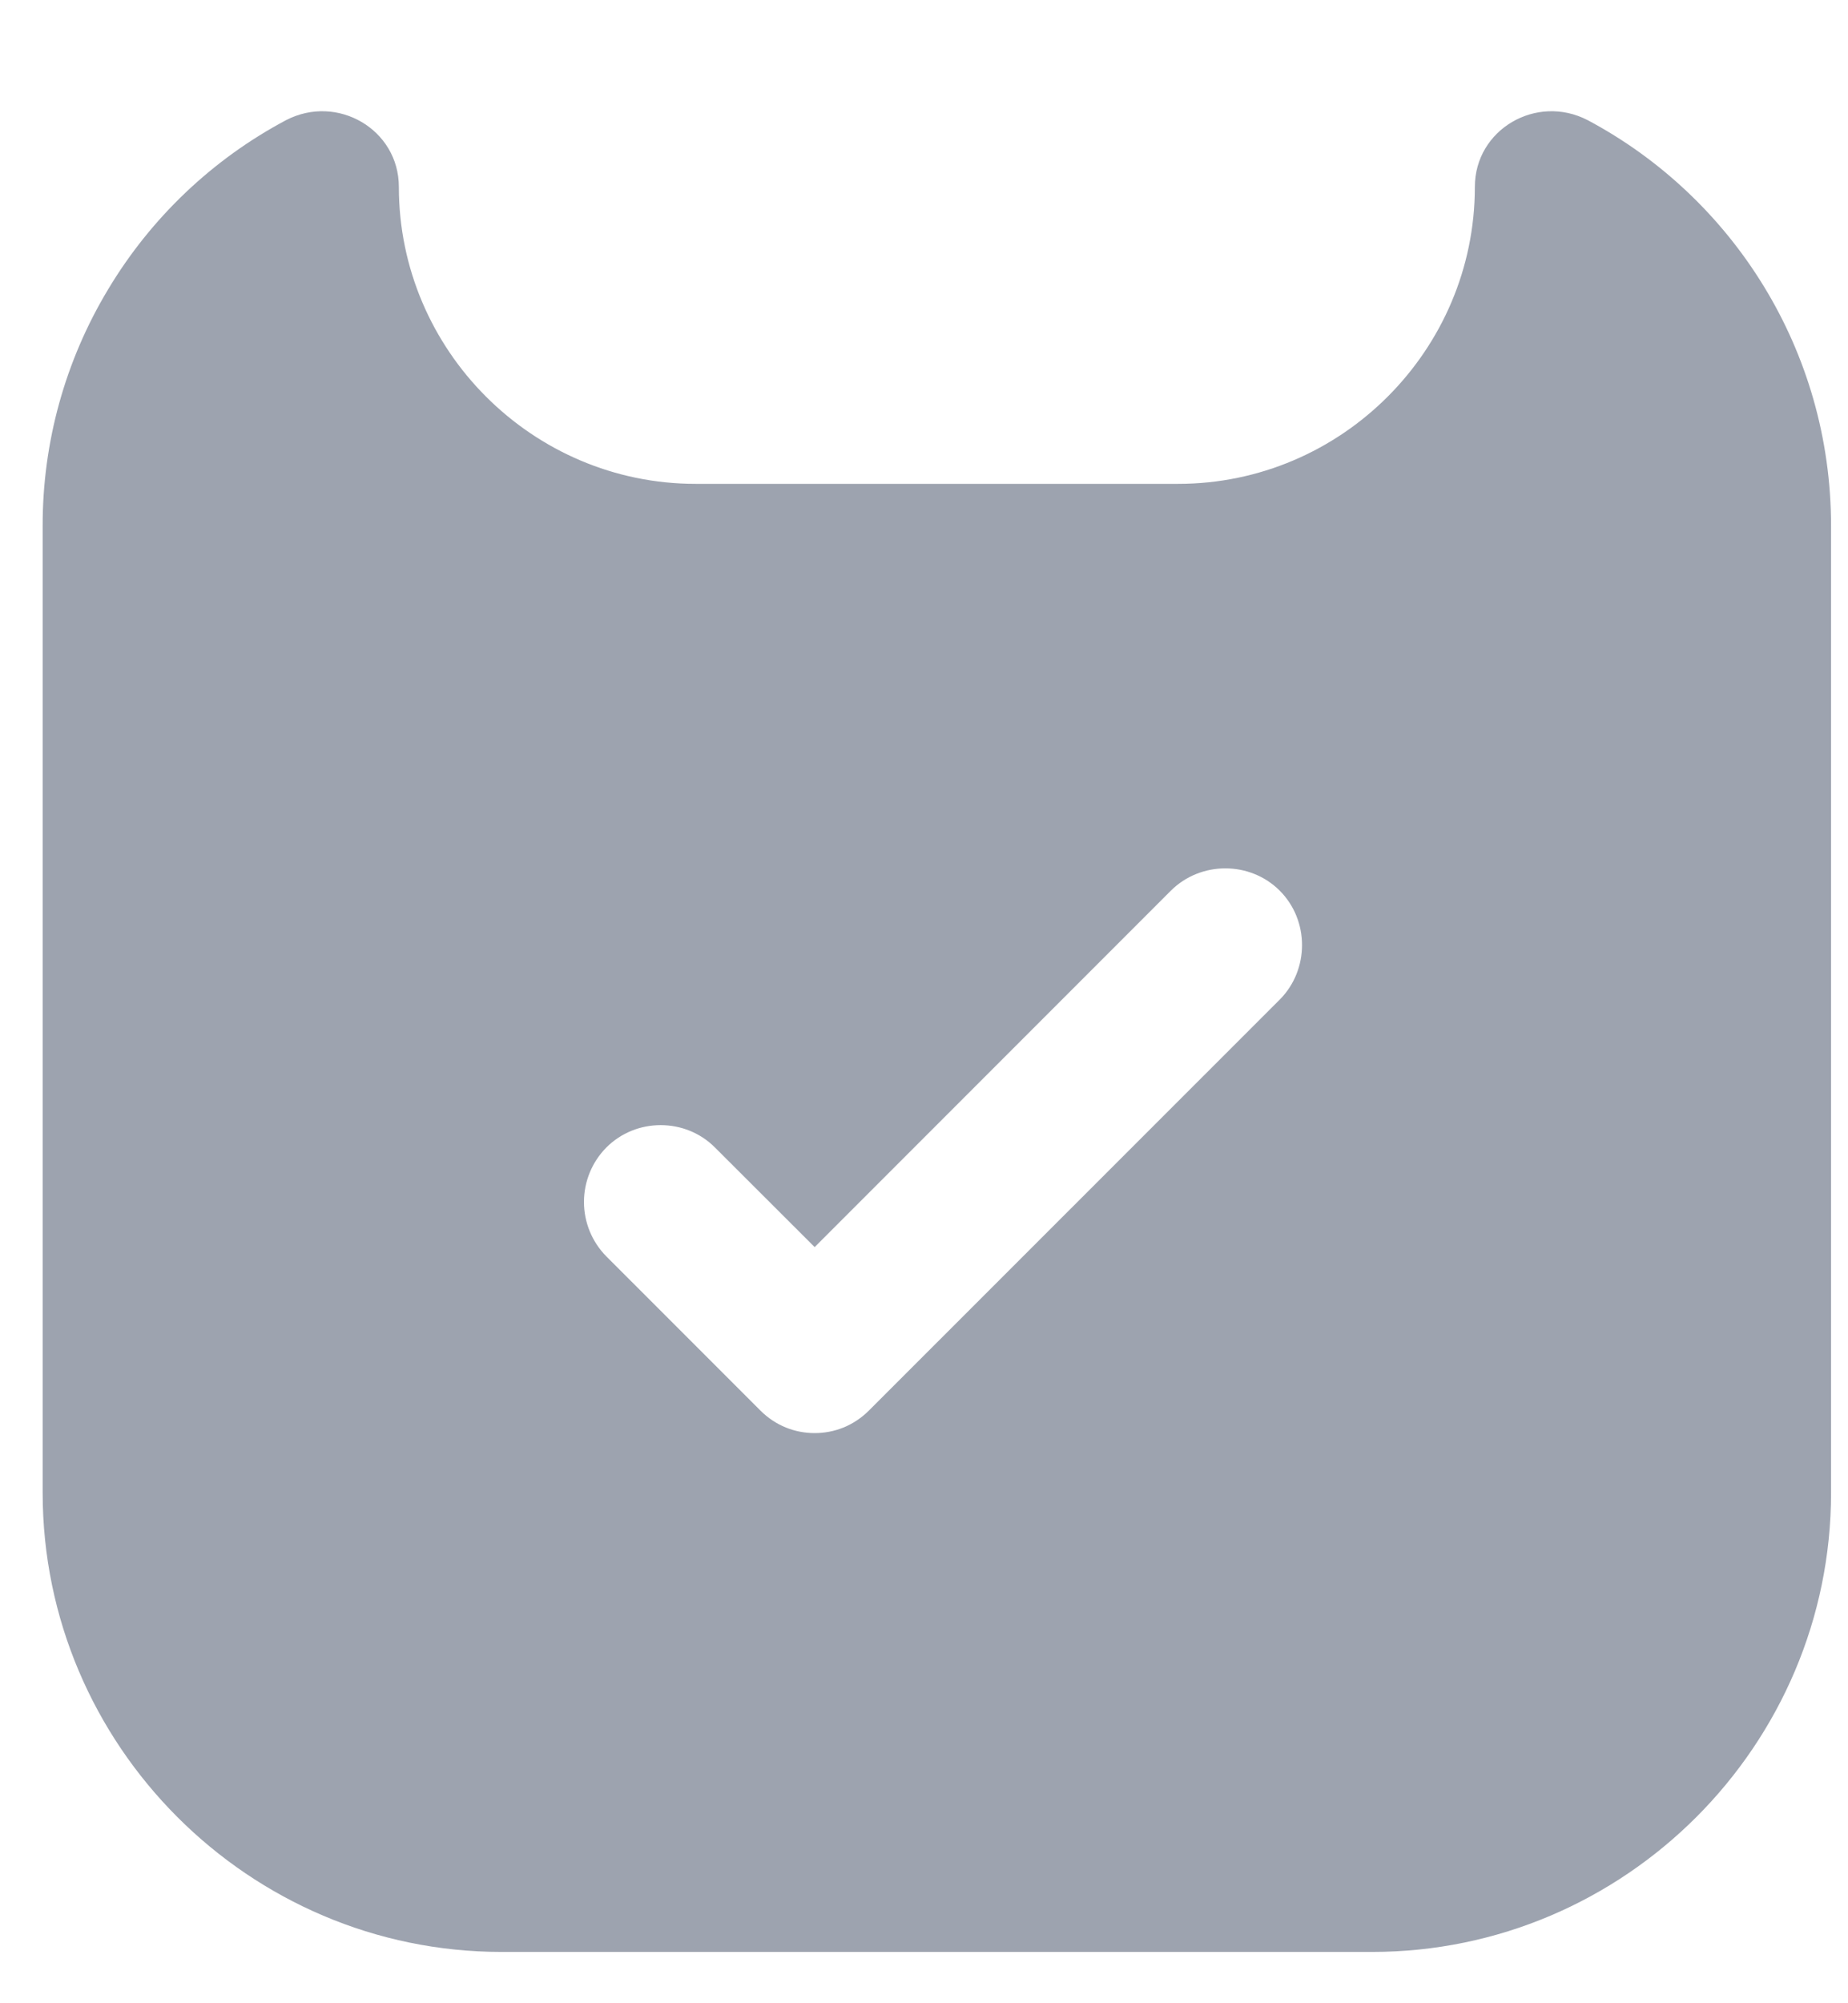 <svg width="12" height="13" viewBox="0 0 12 13" fill="none" xmlns="http://www.w3.org/2000/svg">
<path d="M9.577 1.213C9.577 2.273 8.71 3.14 7.65 3.14H4.517C3.457 3.14 2.59 2.273 2.59 1.213C2.59 0.84 2.19 0.607 1.857 0.78C1.379 1.034 0.98 1.414 0.702 1.878C0.423 2.341 0.276 2.872 0.277 3.413V9.687C0.277 11.327 1.617 12.667 3.257 12.667H8.91C10.55 12.667 11.89 11.327 11.89 9.687V3.413C11.89 2.273 11.25 1.28 10.31 0.78C9.977 0.607 9.577 0.84 9.577 1.213ZM8.31 6.487L5.643 9.153C5.543 9.253 5.417 9.3 5.29 9.3C5.163 9.3 5.037 9.253 4.937 9.153L3.937 8.153C3.844 8.059 3.792 7.932 3.792 7.8C3.792 7.668 3.844 7.541 3.937 7.447C4.13 7.253 4.45 7.253 4.643 7.447L5.29 8.093L7.603 5.78C7.797 5.587 8.117 5.587 8.31 5.78C8.503 5.973 8.503 6.293 8.31 6.487Z" fill="#9DA3AF"/>
</svg>
